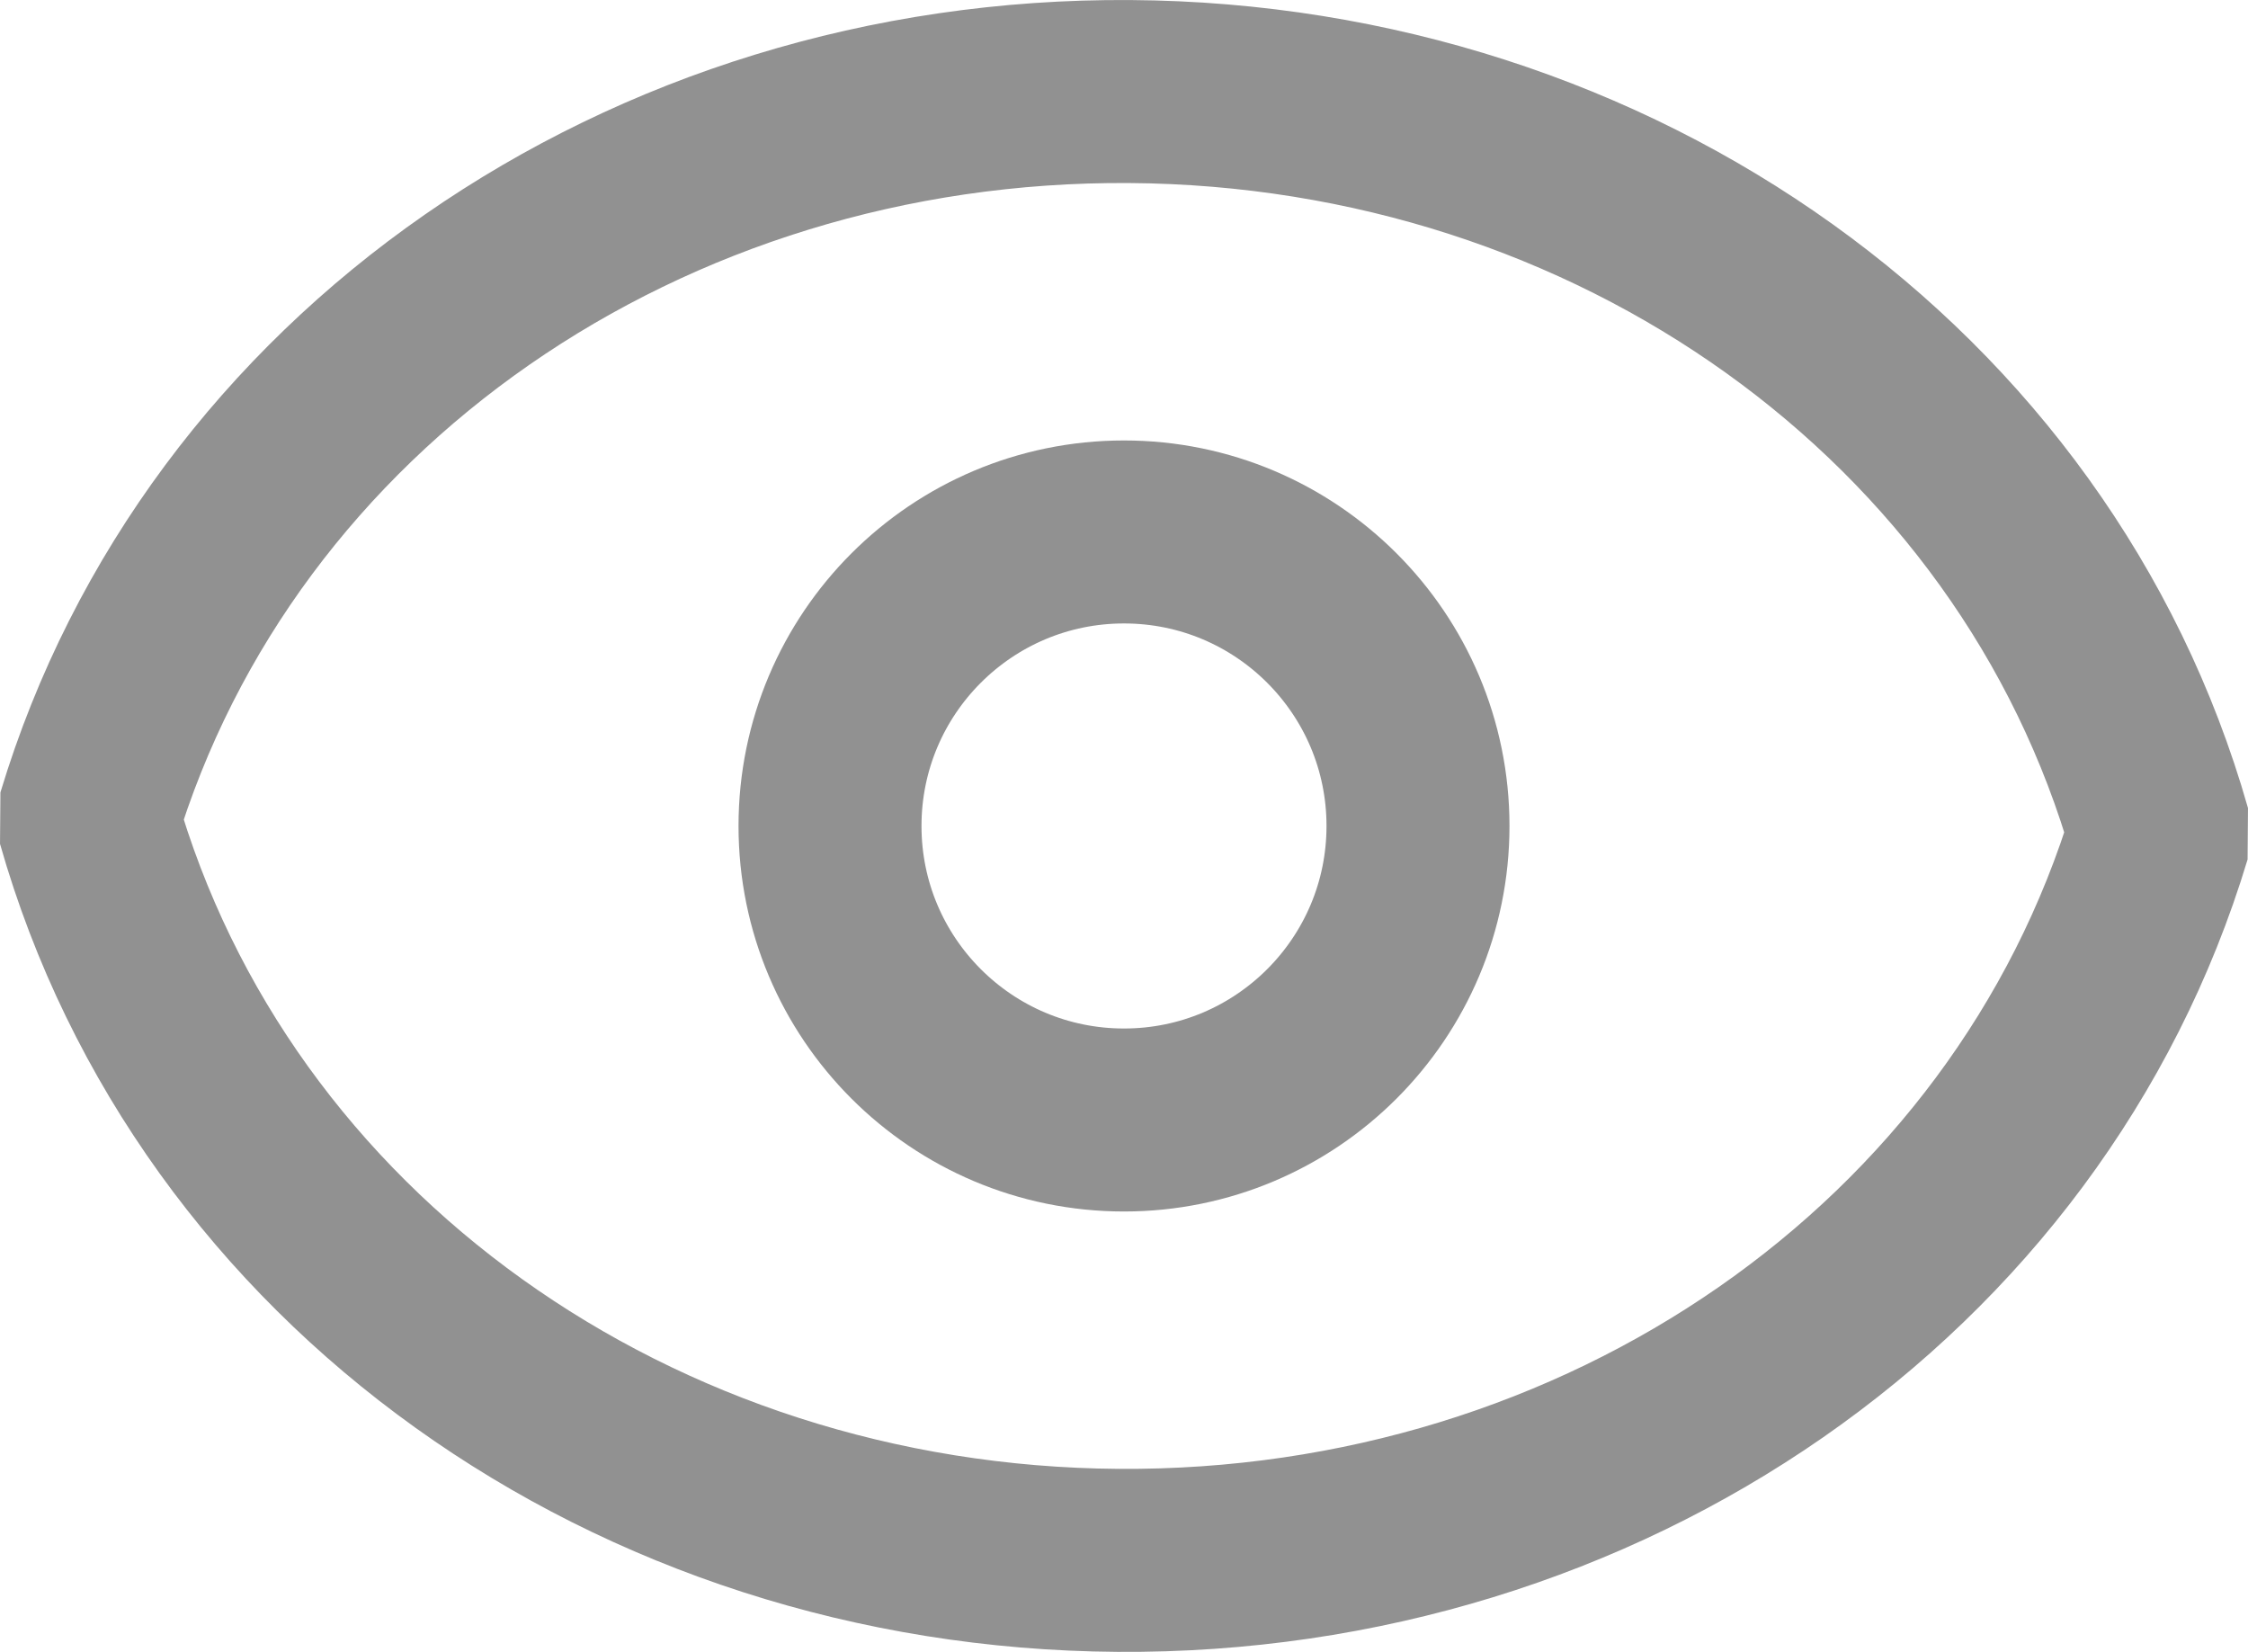 <?xml version="1.0" encoding="UTF-8" standalone="no"?>
<!-- Created with Inkscape (http://www.inkscape.org/) -->

<svg
   width="49.144mm"
   height="36.109mm"
   viewBox="0 0 49.144 36.109"
   version="1.1"
   id="svg1"
   xmlns="http://www.w3.org/2000/svg"
   xmlns:svg="http://www.w3.org/2000/svg">
  <defs
     id="defs1" />
  <g
     id="layer1"
     style="display:inline"
     transform="translate(-47.086,-339.905)">
    <path
       id="path16"
       style="fill:none;stroke:#919191;stroke-width:4;stroke-linecap:round;stroke-linejoin:bevel;stroke-dashoffset:27.702"
       d="m 71.529,374.013 c -10.568,-0.072 -19.783,-6.591 -22.519,-16.209 2.888,-9.579 12.209,-15.971 22.777,-15.898 10.568,0.072 19.783,6.591 22.519,16.209 -2.888,9.579 -12.209,15.971 -22.777,15.898 z" />
    <circle
       style="fill:none;fill-opacity:1;stroke:#919191;stroke-width:4;stroke-linecap:round;stroke-linejoin:bevel;stroke-dasharray:none;stroke-dashoffset:27.702;stroke-opacity:1"
       id="path19"
       cx="71.658"
       cy="357.96"
       r="6.427" />
  </g>
</svg>
